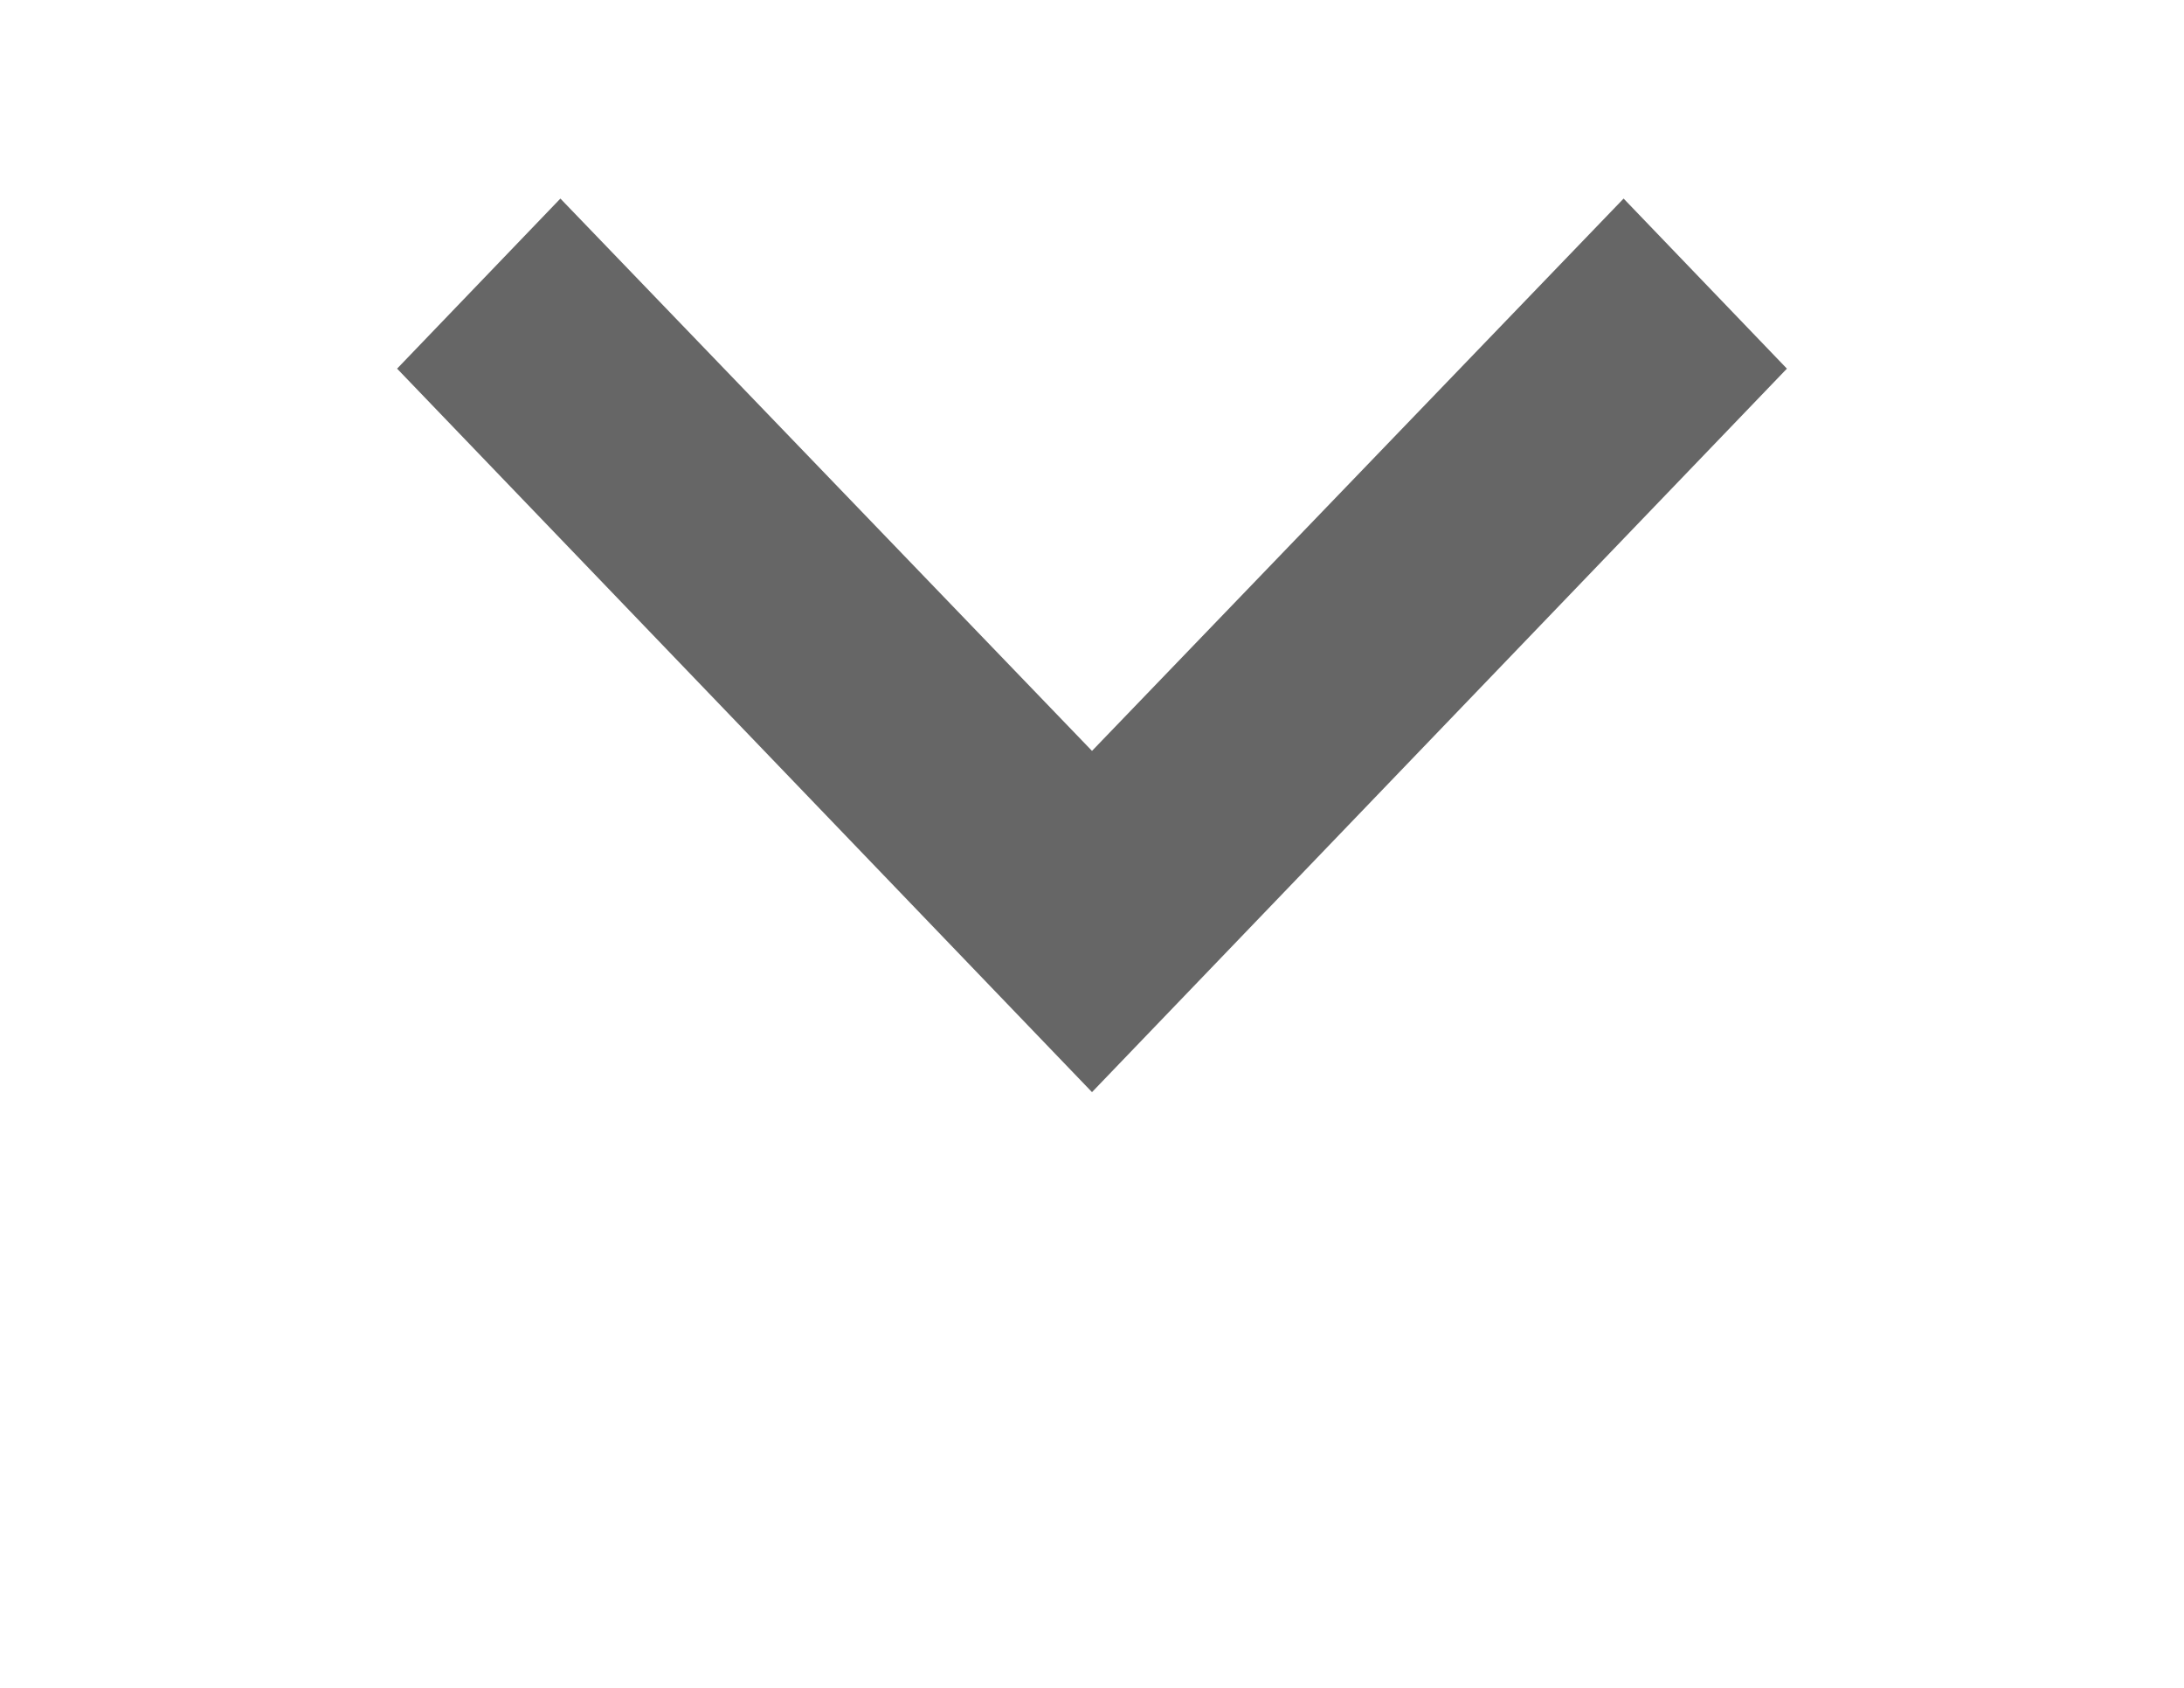 <?xml version="1.0" encoding="UTF-8"?>
<svg width="22px" height="17px" viewBox="0 0 22 17" version="1.1" xmlns="http://www.w3.org/2000/svg" xmlns:xlink="http://www.w3.org/1999/xlink">
    <!-- Generator: Sketch 47.1 (45422) - http://www.bohemiancoding.com/sketch -->
    <title>Shape down</title>
    <desc>Created with Sketch.</desc>
    <defs>
        <filter x="-0.6%" y="-7.1%" width="101.3%" height="120.0%" filterUnits="objectBoundingBox" id="filter-1">
            <feMerge>
                <feMergeNode in="shadowMatrixOuter1"></feMergeNode>
                <feMergeNode in="SourceGraphic"></feMergeNode>
            </feMerge>
        </filter>
    </defs>
    <g id="Page-1" stroke="none" stroke-width="1" fill="none" fill-rule="evenodd">
        <g id="Project-Overview" transform="translate(-952, -242)" fill-rule="nonzero" fill="#666666">
            <g id="Project-Filter" transform="translate(140, 213)">
                <g filter="url(#filter-1)" id="Client-dropdown">
                    <g transform="translate(665, 17)">
                        <g id="ic-keyboard-arrow-down-24px" transform="translate(151, 14)">
                            <polygon id="Shape-down" points="1.645 0 7 5.563 12.355 0 14 1.713 7 9 0 1.713"></polygon>
                        </g>
                    </g>
                </g>
            </g>
        </g>
    </g>
</svg>